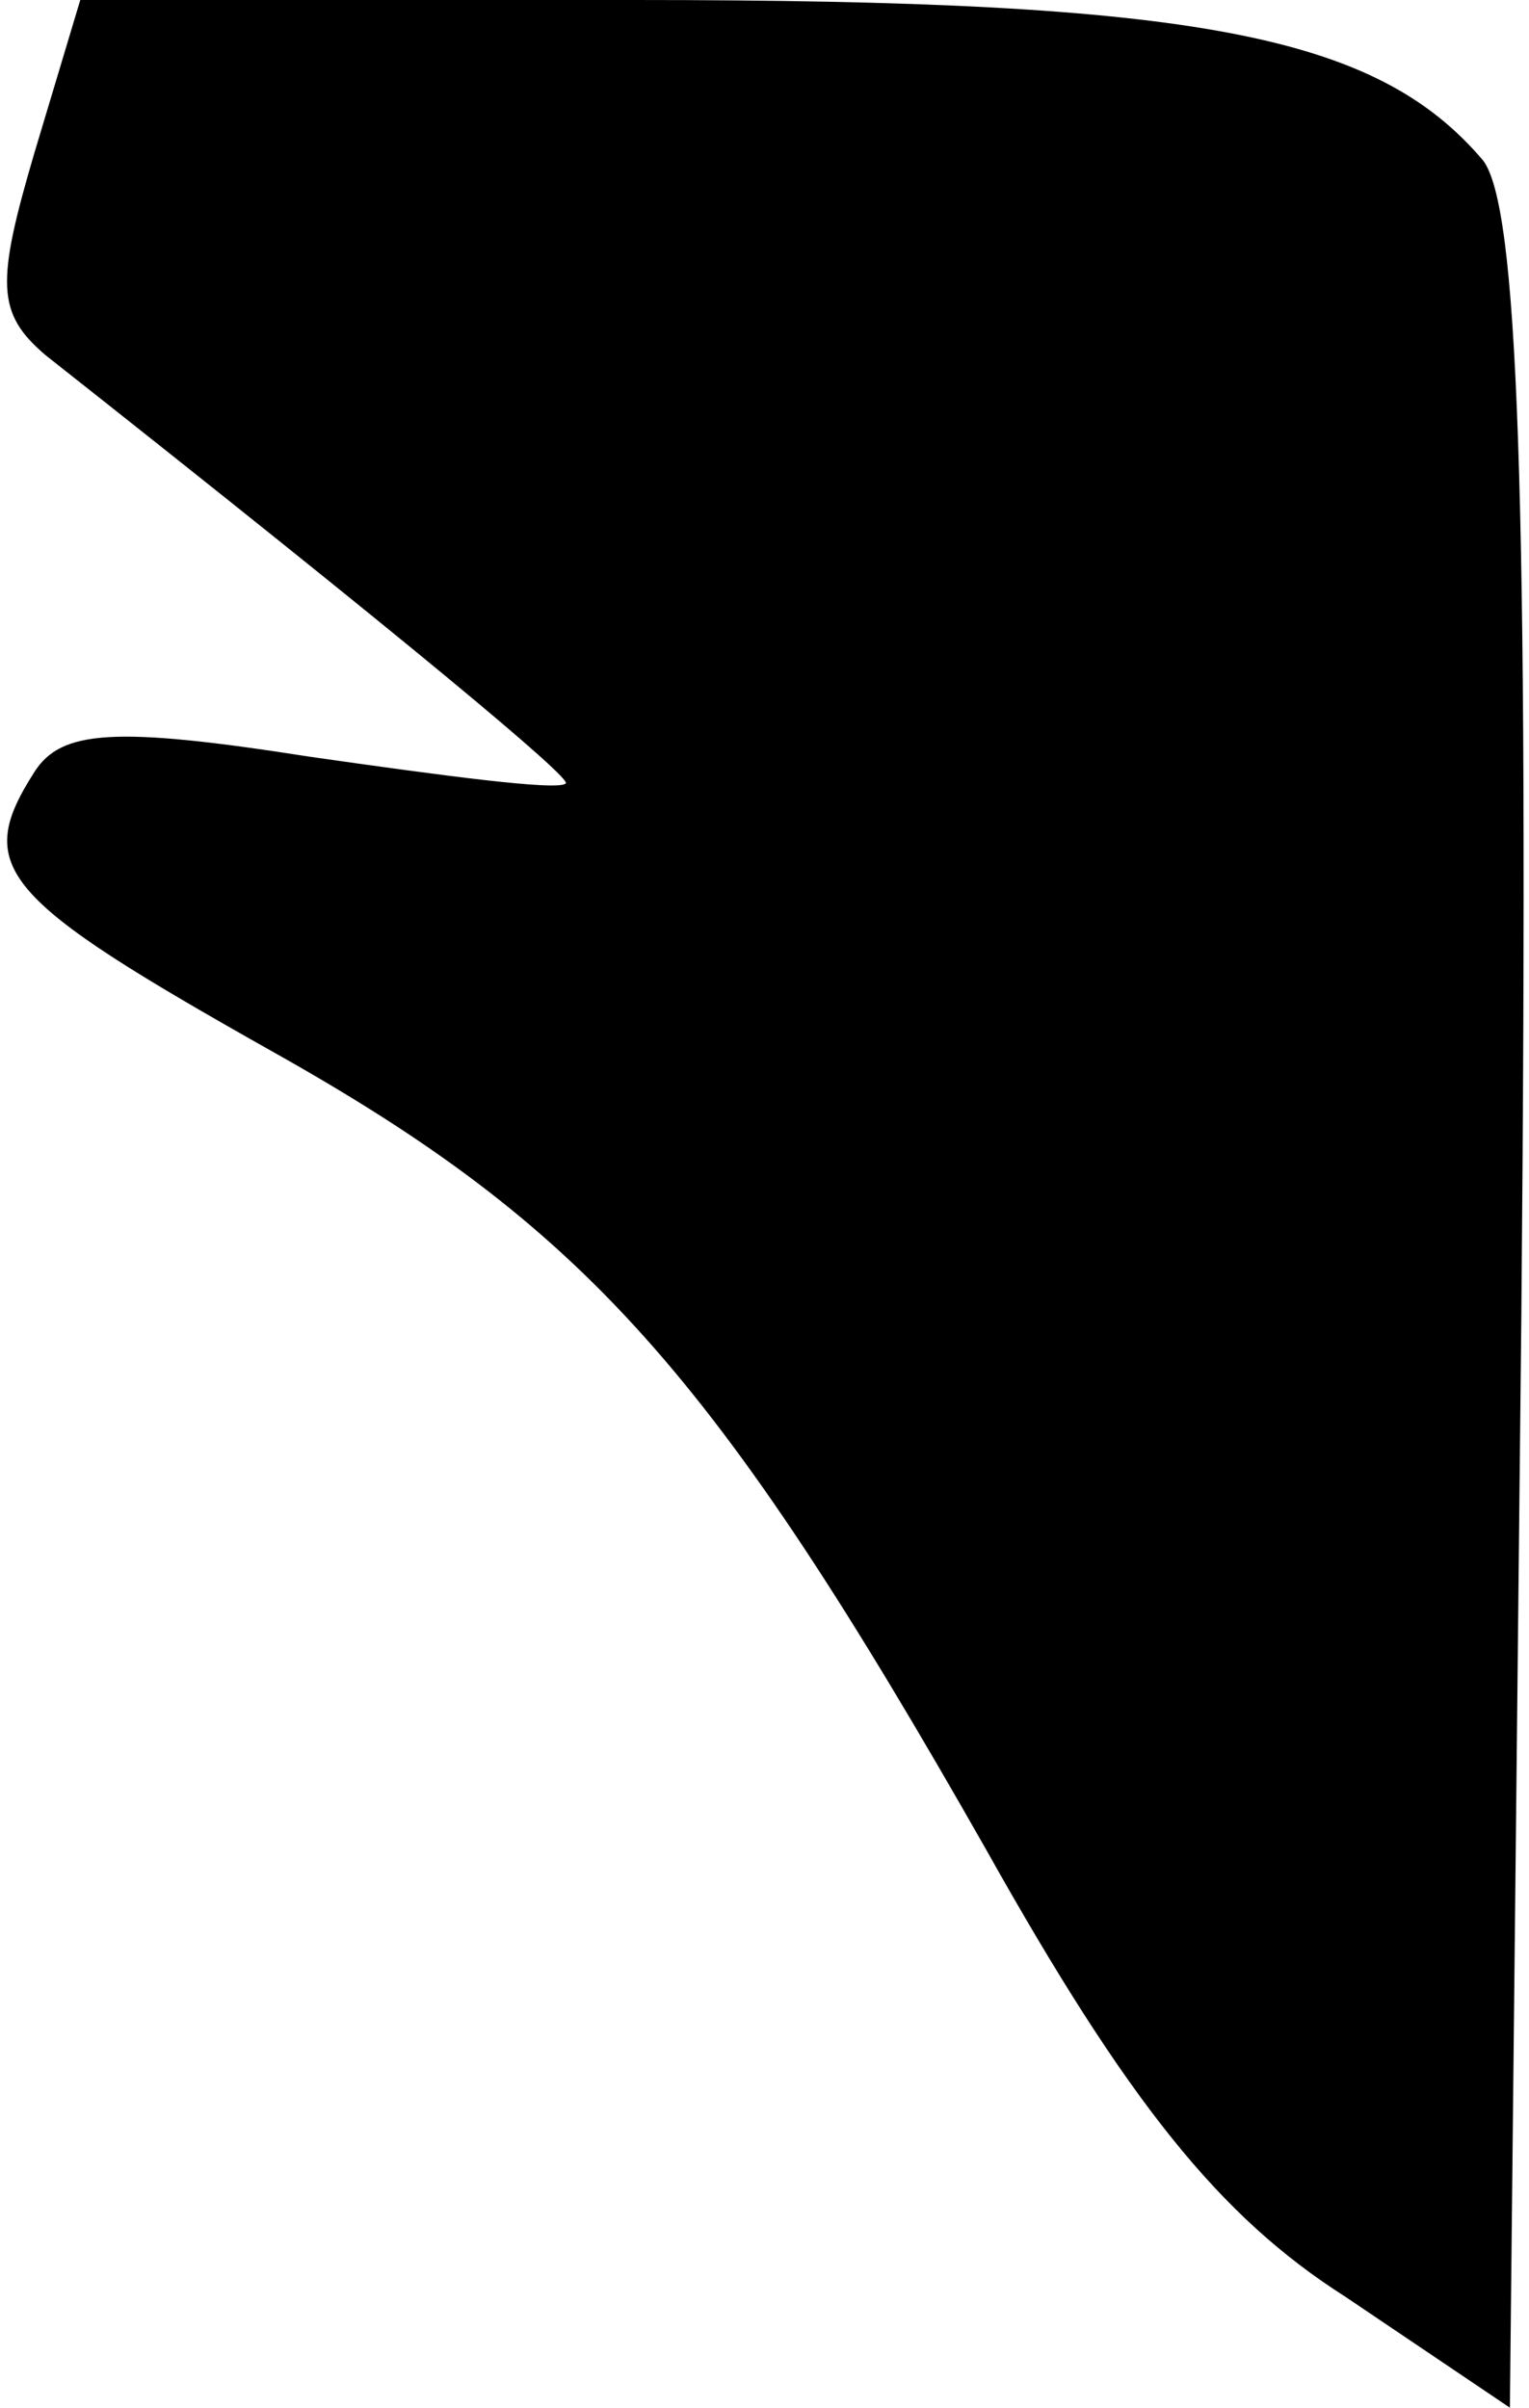 <?xml version="1.0" standalone="no"?>
<!DOCTYPE svg PUBLIC "-//W3C//DTD SVG 20010904//EN"
 "http://www.w3.org/TR/2001/REC-SVG-20010904/DTD/svg10.dtd">
<svg version="1.0" xmlns="http://www.w3.org/2000/svg"
 width="40pt" height="63pt" viewBox="0 0 40 63"
 preserveAspectRatio="xMidYMid meet">
<g transform="translate(0,63) scale(0.1,-0.1)"
fill="#000000" stroke="none">
<path fill="#000000" stroke="none" d="M9 590 c-10 -34 -10 -42 3 -53 95 -75
138 -111 136 -112 -2 -2 -32 2 -67 7 -51 8 -65 7 -72 -4 -16 -25 -9 -33 62
-73 82 -46 116 -84 187 -209 37 -66 61 -96 94 -117 l43 -29 3 286 c2 220 -1
290 -10 302 -28 33 -75 42 -222 42 l-145 0 -12 -40z"/>
</g>
</svg>
